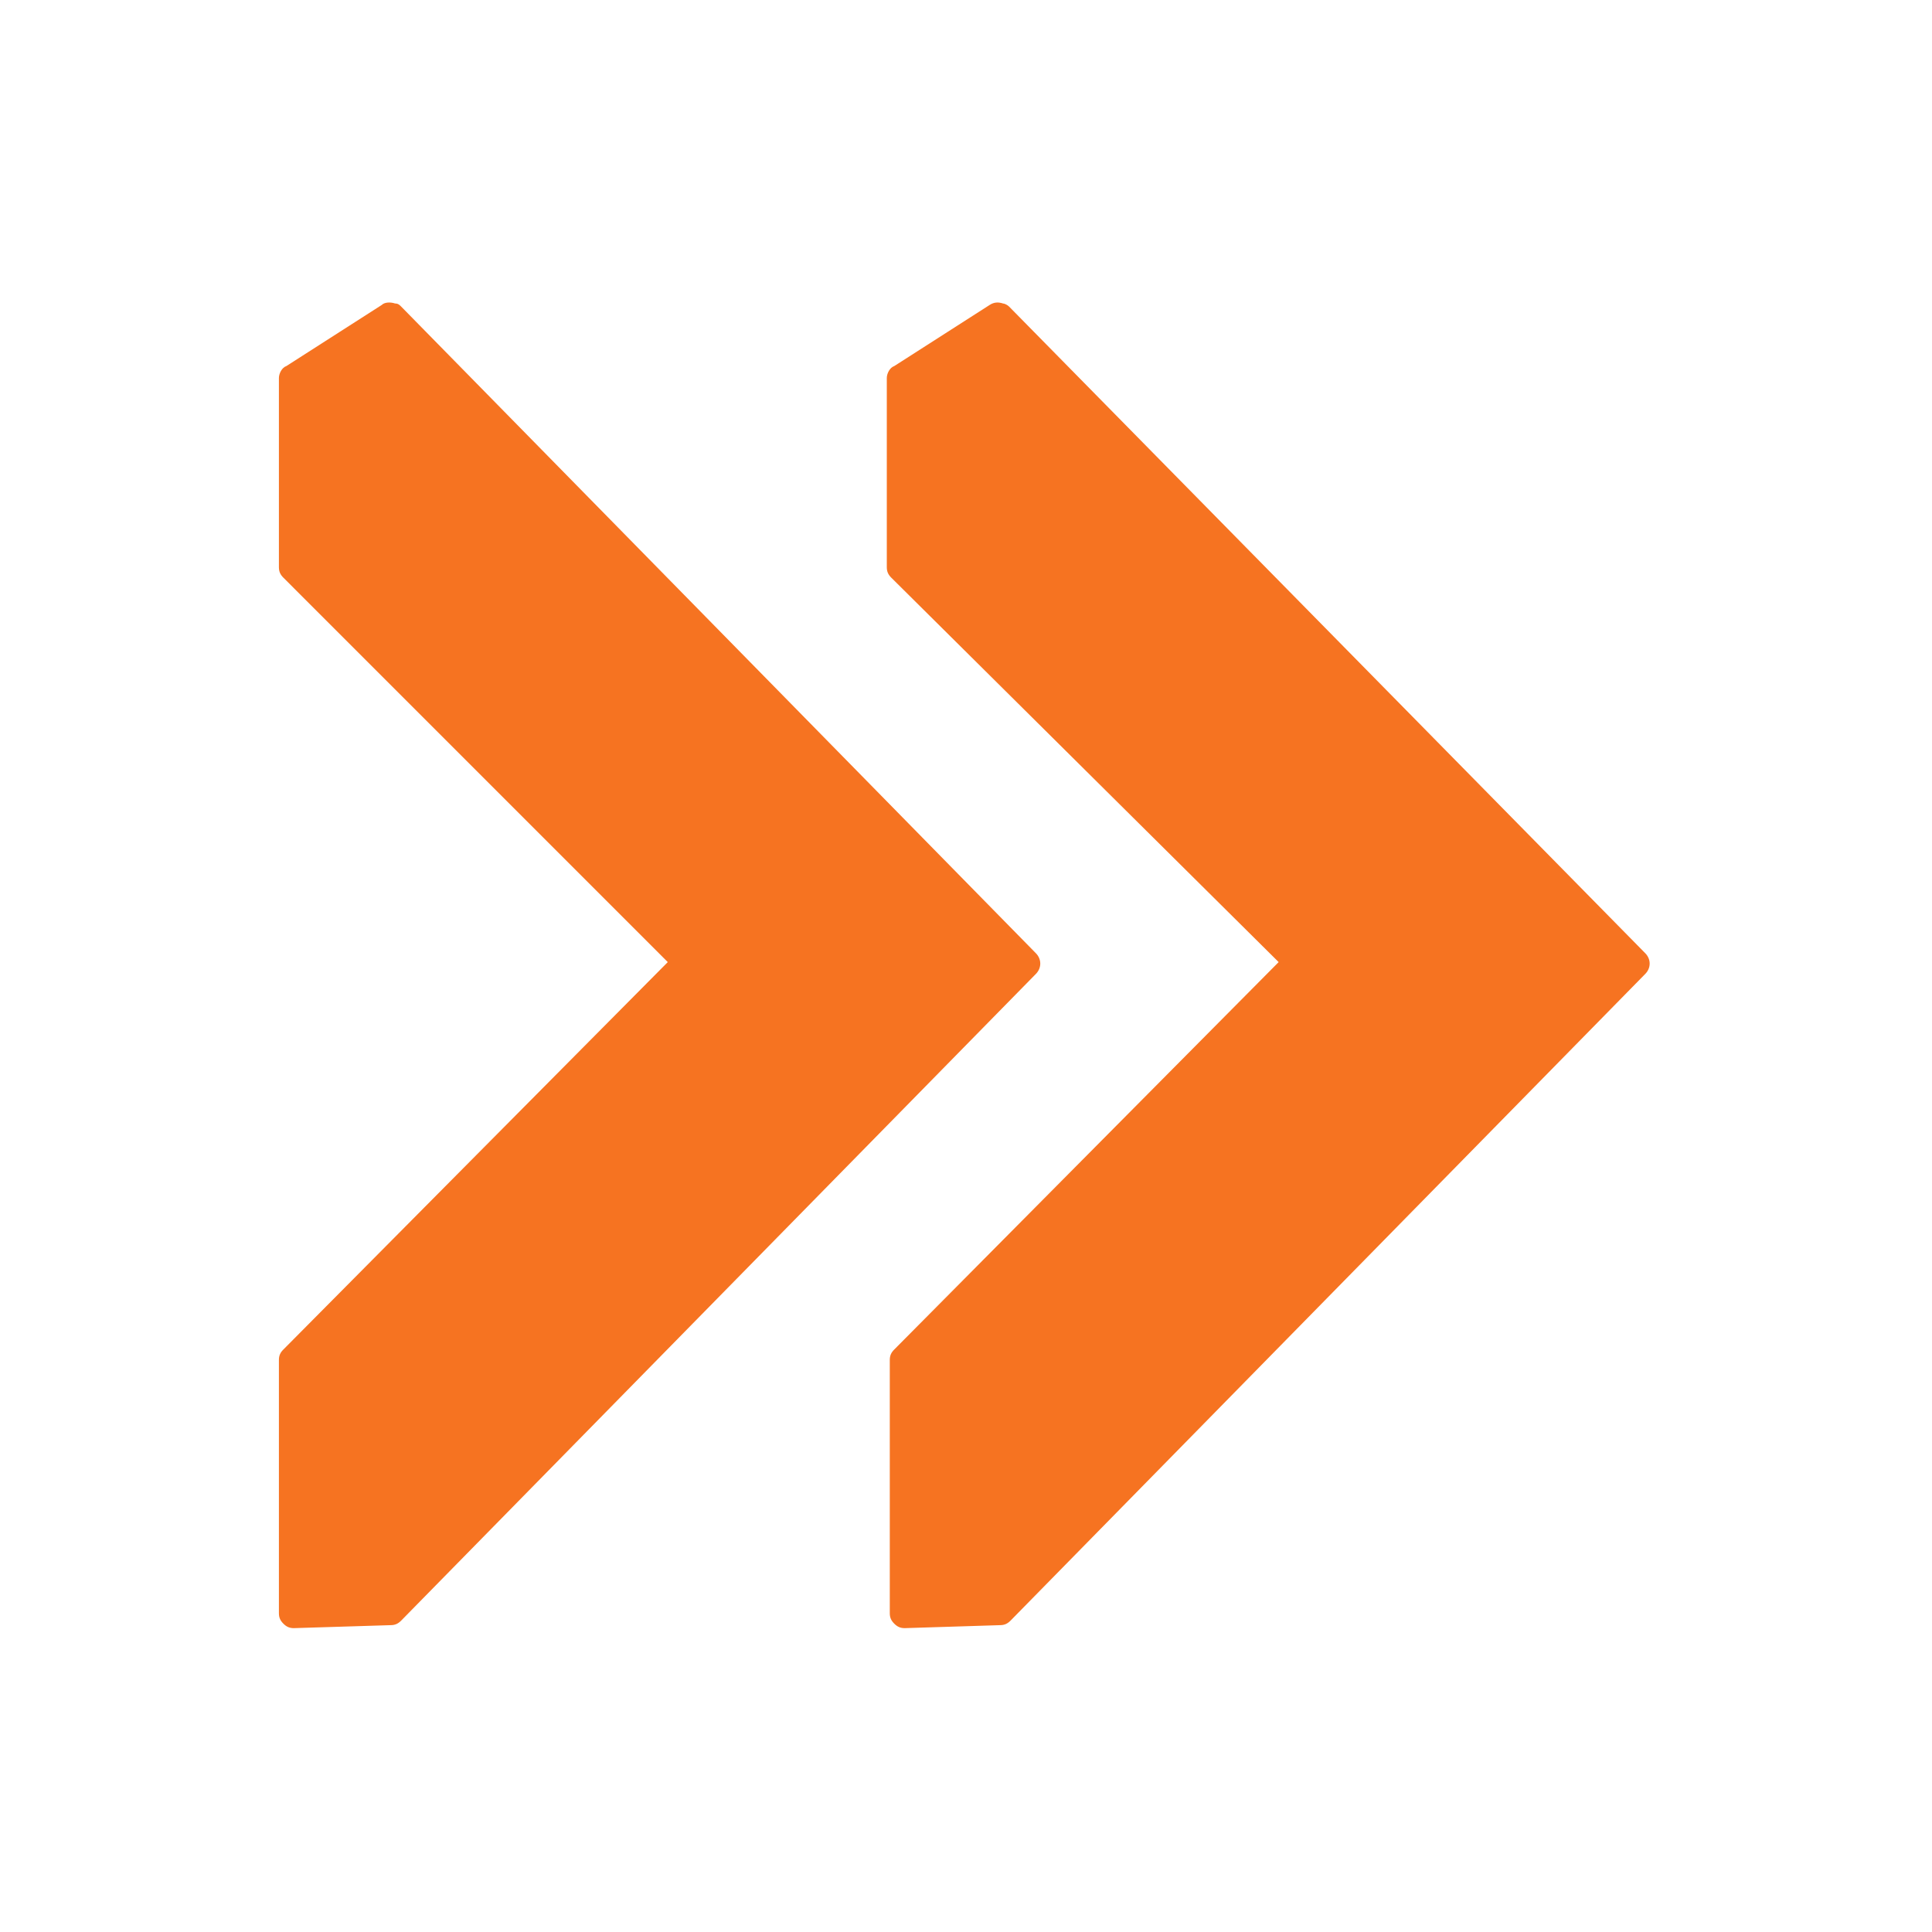 <svg xmlns="http://www.w3.org/2000/svg" xmlns:xlink="http://www.w3.org/1999/xlink" width="603" zoomAndPan="magnify" viewBox="0 0 452.25 452.25" height="603" preserveAspectRatio="xMidYMid meet" version="1.0"><defs><clipPath id="ecd3d5aa48"><path d="M 65.289 70.539 L 386.508 70.539 L 386.508 381.273 L 65.289 381.273 Z M 65.289 70.539 " clip-rule="nonzero"/></clipPath></defs><g clip-path="url(#ecd3d5aa48)"><path fill="#f67321" d="M 385.109 223.117 C 386.508 224.512 386.508 226.605 385.109 228 L 236.535 379.379 C 235.836 380.074 235.141 380.422 234.094 380.422 L 211.773 381.121 C 210.727 381.121 210.027 380.773 209.332 380.074 C 208.633 379.379 208.285 378.68 208.285 377.633 L 208.285 318.34 C 208.285 317.293 208.633 316.594 209.332 315.898 L 299.312 225.211 L 208.633 135.223 C 207.938 134.523 207.586 133.824 207.586 132.781 L 207.586 88.484 C 207.586 87.438 208.285 86.043 209.332 85.691 L 231.652 71.391 C 232.699 70.695 233.746 70.695 234.793 71.043 C 235.141 71.043 235.836 71.391 236.188 71.742 Z M 68.777 381.121 L 91.445 380.422 C 92.492 380.422 93.191 380.074 93.887 379.379 L 242.465 228 C 243.859 226.605 243.859 224.512 242.465 223.117 L 93.887 71.742 C 93.539 71.391 93.191 71.043 92.492 71.043 C 91.445 70.695 90.051 70.695 89.355 71.391 L 67.031 85.691 C 65.988 86.043 65.289 87.438 65.289 88.484 L 65.289 132.781 C 65.289 133.824 65.637 134.523 66.336 135.223 L 156.316 225.211 L 66.336 315.898 C 65.637 316.594 65.289 317.293 65.289 318.34 L 65.289 377.633 C 65.289 378.68 65.637 379.379 66.336 380.074 C 67.031 380.773 67.73 381.121 68.777 381.121 Z M 68.777 381.121 " fill-opacity="1" fill-rule="nonzero"/></g></svg>